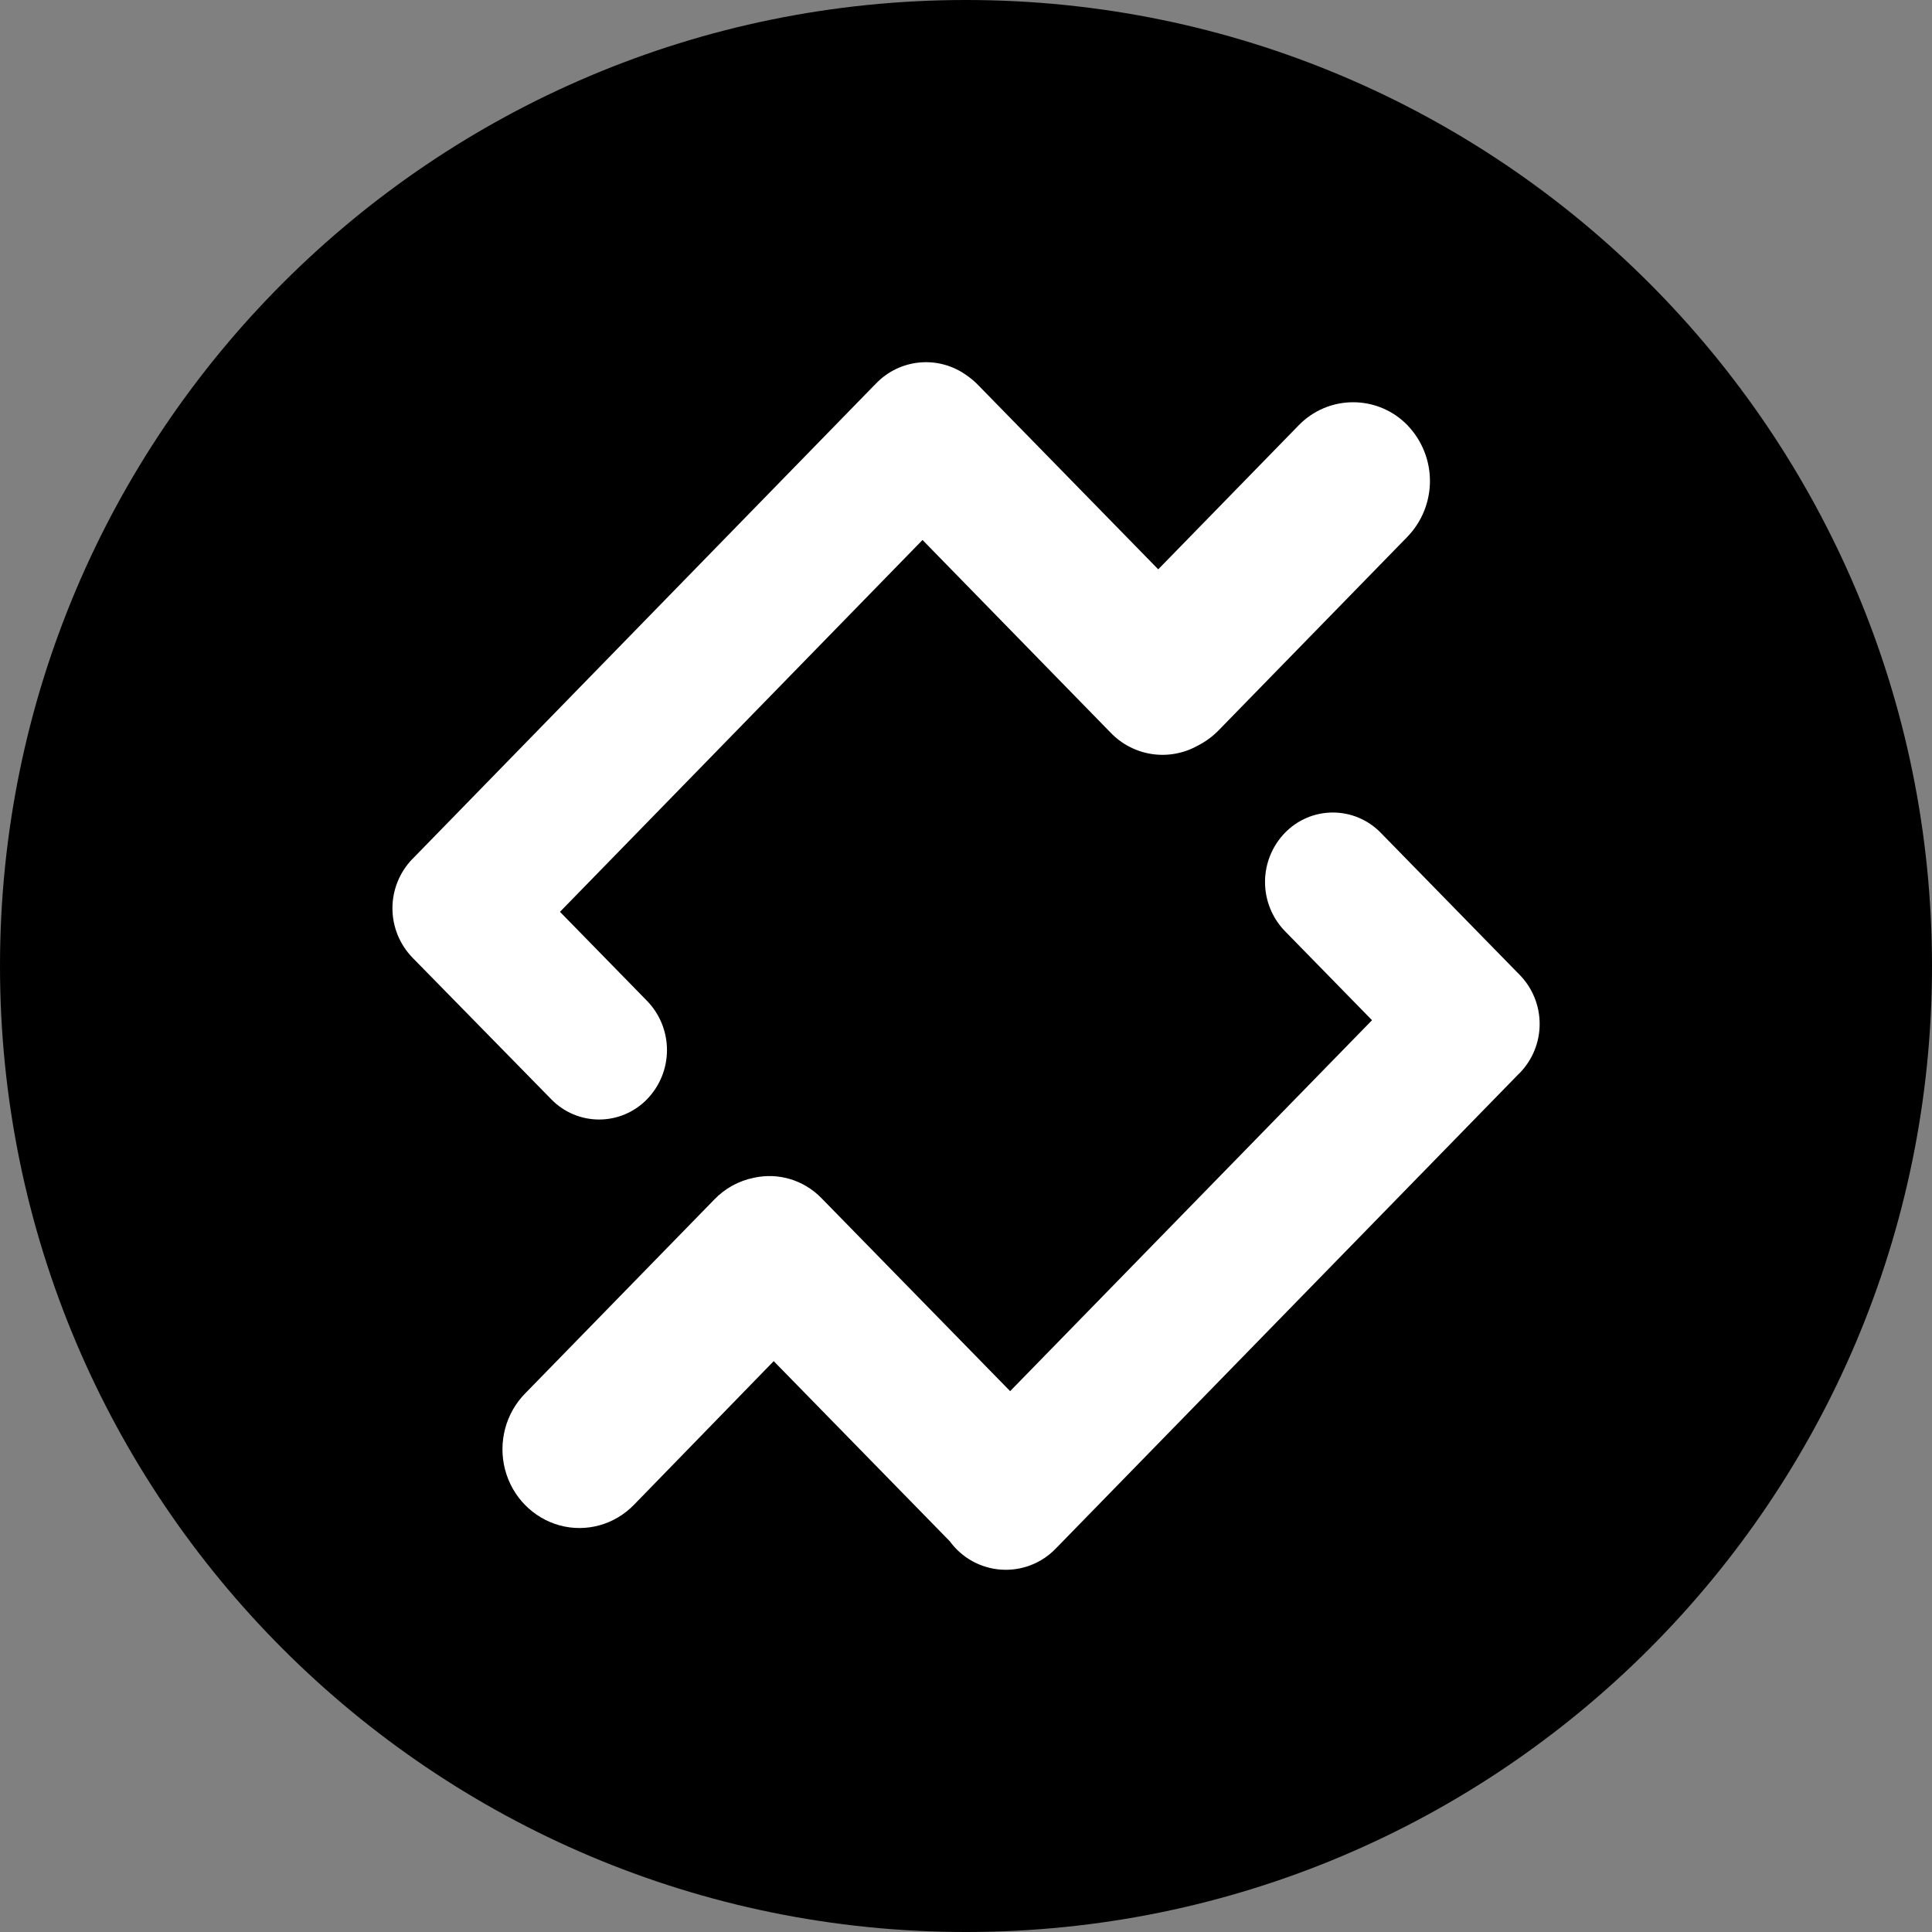 <svg width="220" height="220" viewBox="0 0 220 220" fill="none" xmlns="http://www.w3.org/2000/svg">
<rect x="0" y="0" width="220" height="220" fill="#808080" stroke="none"/>
<g clip-path="url(#clip0_108_318)">
<path d="M110 220C170.751 220 220 170.751 220 110C220 49.249 170.751 0 110 0C49.249 0 0 49.249 0 110C0 170.751 49.249 220 110 220Z" fill="#348F8D" style="fill:#348F8D;fill:color(display-p3 0.204 0.561 0.553);fill-opacity:1;"/>
<path d="M160.27 48.426C161.913 50.13 162.83 52.405 162.83 54.772C162.83 57.138 161.913 59.413 160.27 61.117L138.751 83.179C138.068 83.878 137.273 84.458 136.4 84.898C134.821 85.789 132.99 86.13 131.195 85.868C129.401 85.605 127.744 84.754 126.486 83.447L105.05 61.488L63.766 103.831L73.734 114.027C75.165 115.531 75.959 117.53 75.95 119.606C75.941 121.681 75.13 123.673 73.686 125.165C72.982 125.893 72.139 126.474 71.207 126.871C70.274 127.269 69.272 127.476 68.258 127.481C67.245 127.485 66.241 127.287 65.305 126.898C64.369 126.508 63.521 125.935 62.81 125.213L46.956 109.036C45.501 107.531 44.688 105.519 44.688 103.426C44.688 101.332 45.501 99.321 46.956 97.816L47.066 97.713C47.1 97.68 47.132 97.646 47.163 97.61L99.578 43.847H99.585L99.591 43.84L99.763 43.661C101.071 42.302 102.824 41.457 104.702 41.279C106.58 41.101 108.46 41.602 110 42.692C110.495 43.029 110.963 43.407 111.375 43.84L131.89 64.83L147.888 48.426C148.693 47.596 149.655 46.937 150.719 46.486C151.784 46.036 152.927 45.804 154.083 45.804C155.238 45.804 156.382 46.036 157.446 46.486C158.51 46.937 159.473 47.596 160.277 48.426H160.27ZM173.044 111.002C174.504 112.497 175.322 114.504 175.323 116.594C175.325 118.683 174.509 120.691 173.051 122.188L172.941 122.291C172.905 122.323 172.87 122.358 172.838 122.394L120.216 176.342C119.417 177.171 118.445 177.815 117.37 178.229C116.295 178.642 115.142 178.815 113.993 178.736C112.844 178.657 111.726 178.327 110.718 177.77C109.71 177.212 108.836 176.441 108.158 175.51L88.103 154.995L72.201 171.344C69.988 173.626 66.756 174.527 63.724 173.695C60.693 172.863 58.321 170.443 57.51 167.336C56.705 164.235 57.578 160.921 59.813 158.66L81.325 136.605C82.548 135.326 84.123 134.46 85.841 134.116C88.619 133.497 91.52 134.363 93.534 136.426L115.026 158.412L156.235 116.172L146.266 105.977C144.835 104.473 144.041 102.474 144.05 100.398C144.059 98.322 144.87 96.331 146.314 94.839C147.018 94.11 147.862 93.53 148.794 93.132C149.726 92.734 150.728 92.527 151.742 92.523C152.755 92.518 153.76 92.717 154.695 93.106C155.631 93.496 156.479 94.069 157.19 94.791L172.817 110.775L172.831 110.789L172.851 110.803L173.044 111.002Z" fill="white" style="fill:white;fill-opacity:1;"/>
</g>
<defs>
<clipPath id="clip0_108_318">
<rect width="220" height="220" fill="white" style="fill:white;fill-opacity:1;"/>
</clipPath>
</defs>
</svg>
